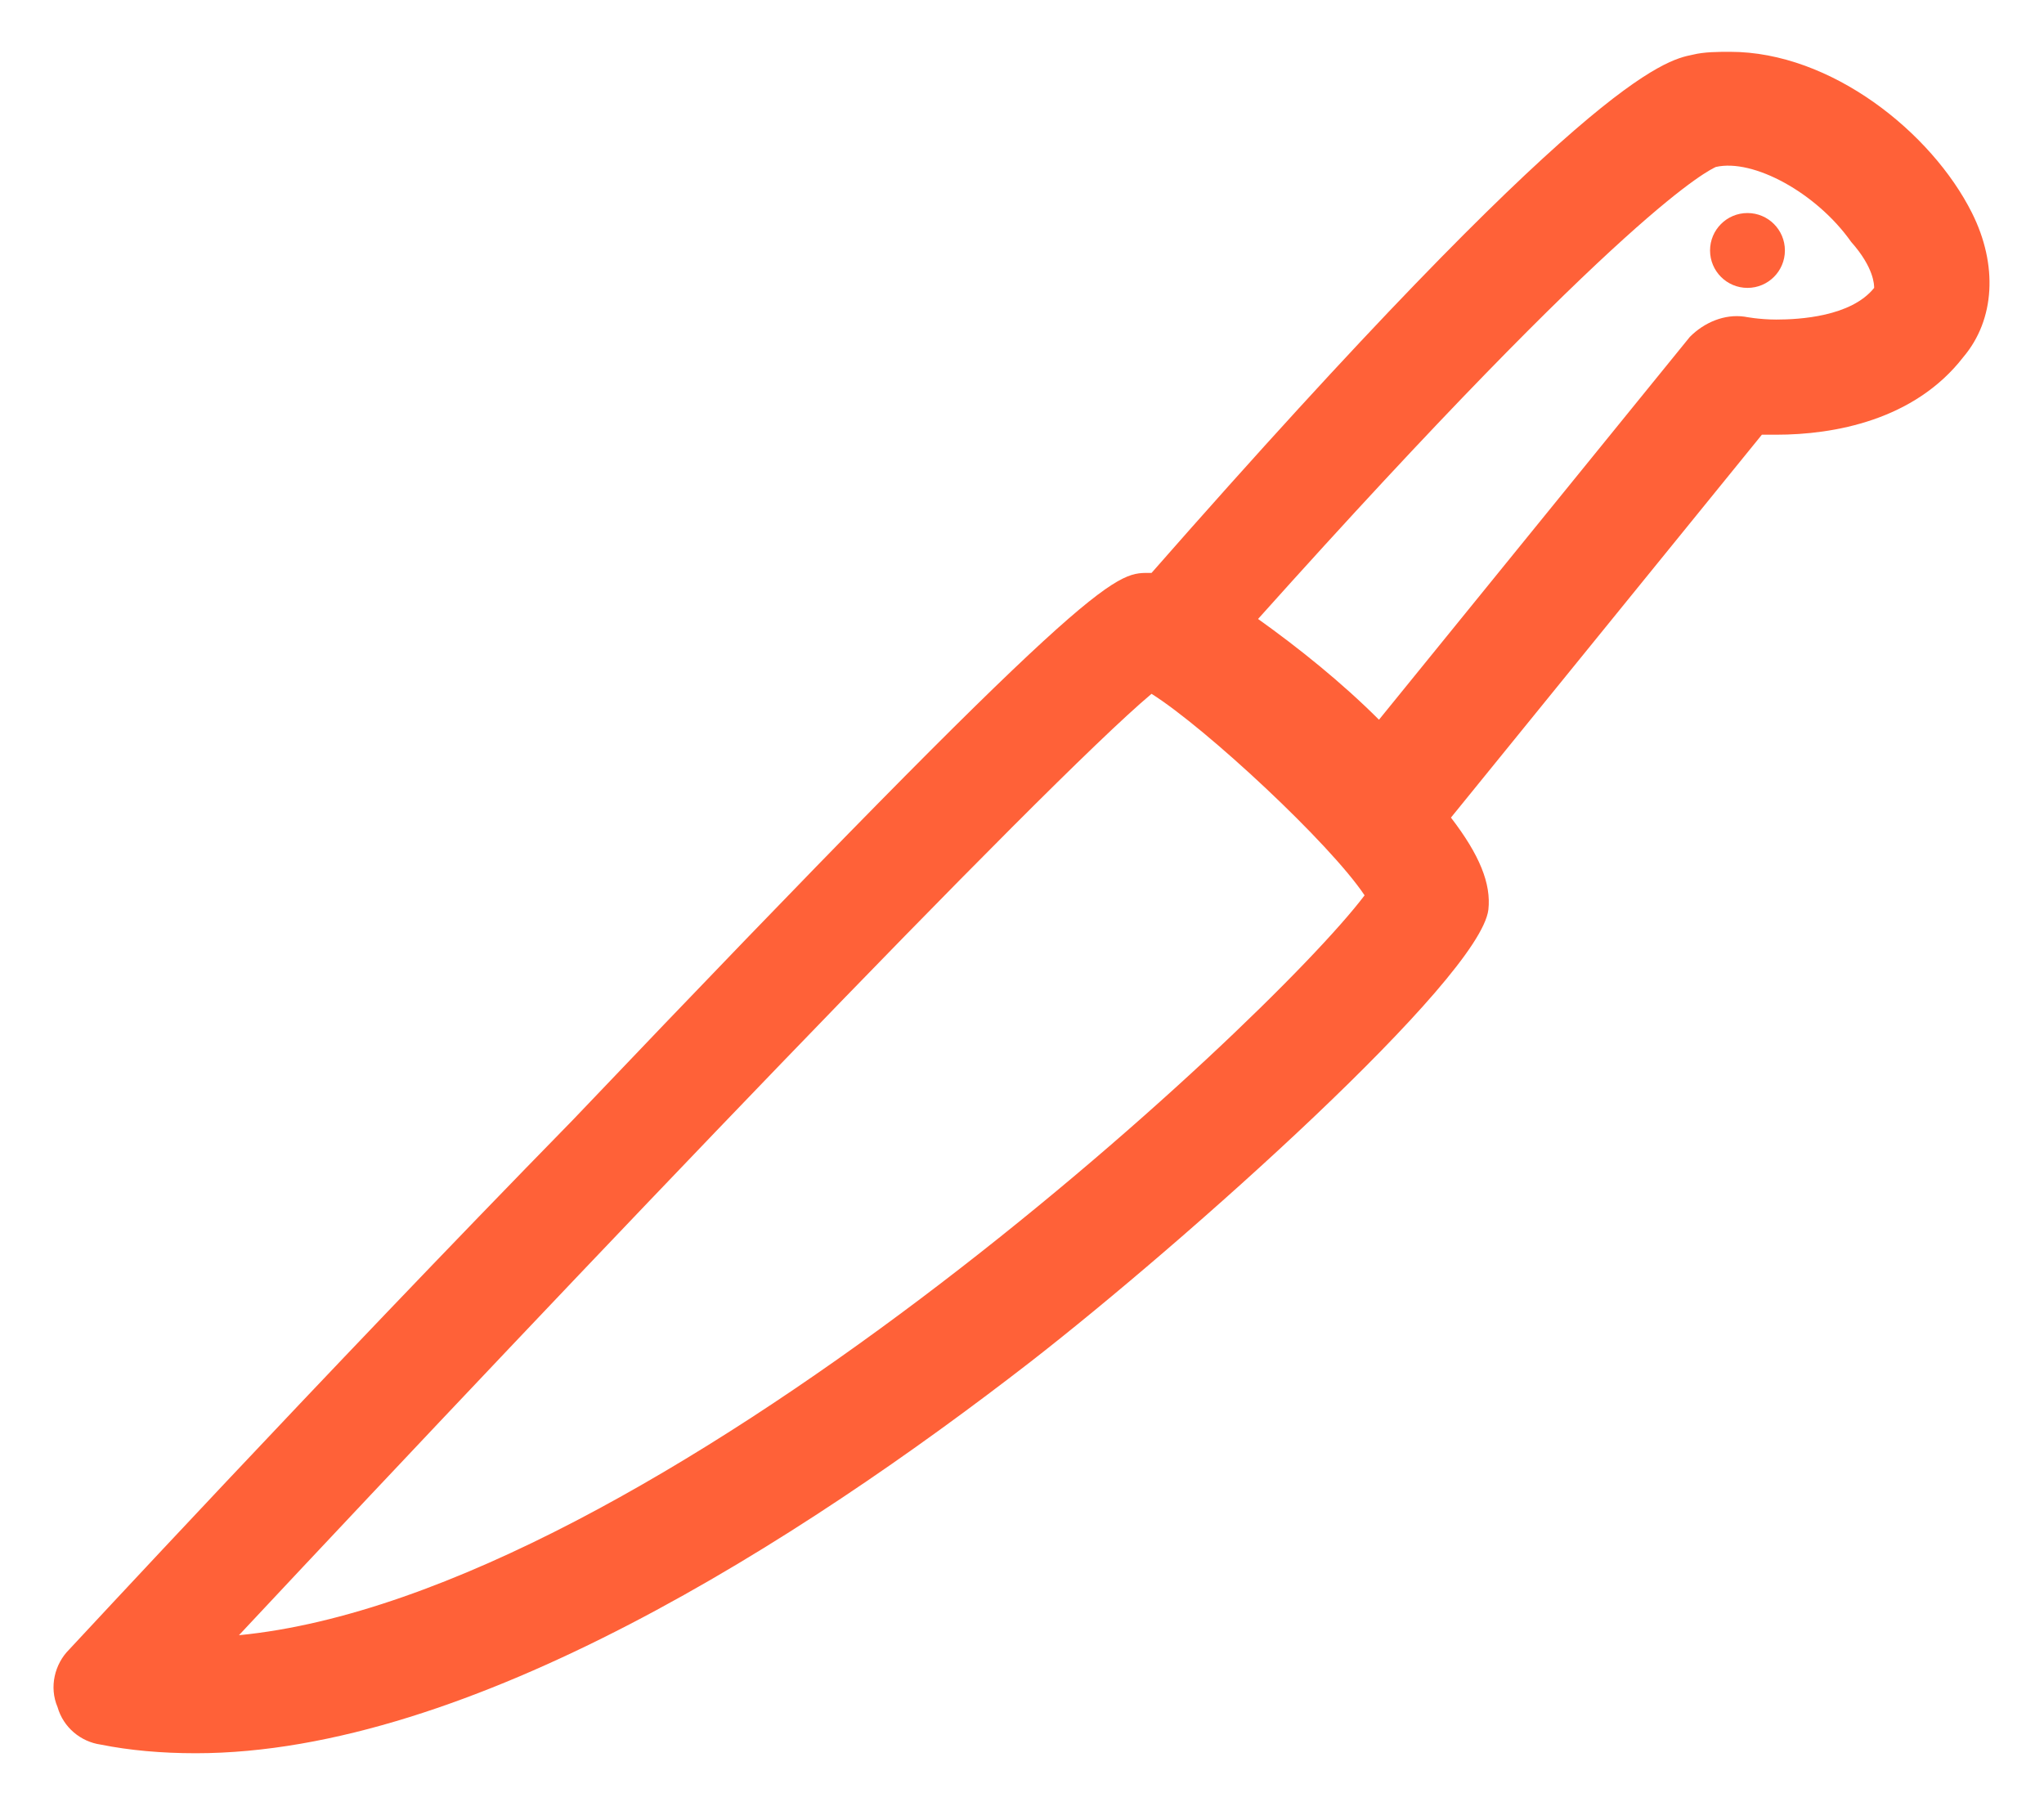 <?xml version="1.0" encoding="utf-8"?>
<!-- Generator: Adobe Illustrator 16.0.0, SVG Export Plug-In . SVG Version: 6.00 Build 0)  -->
<!DOCTYPE svg PUBLIC "-//W3C//DTD SVG 1.1//EN" "http://www.w3.org/Graphics/SVG/1.1/DTD/svg11.dtd">
<svg version="1.1" id="Layer_1" xmlns="http://www.w3.org/2000/svg" xmlns:xlink="http://www.w3.org/1999/xlink" x="0px" y="0px"
	 width="71px" height="62.6px" viewBox="0 0 71 62.6" enable-background="new 0 0 71 62.6" xml:space="preserve">
<g>
	<path fill="#FF6138" d="M68.5,7.4c-1.4-2.8-4.9-5.6-8.4-5.6c-0.4,0-0.9,0-1.3,0.1c-1,0.2-3.7,0.8-18.8,18c0,0,0,0-0.1,0
		c-1.2,0-1.9,0-20,19C11.1,47.9,2.5,57.2,2.4,57.3c-0.5,0.5-0.7,1.3-0.4,2c0.2,0.7,0.8,1.2,1.5,1.3c1,0.2,2.1,0.3,3.3,0.3
		c9.5,0,21-7.4,29-13.6c5.4-4.2,15.6-13.3,15.9-15.7c0.1-0.9-0.3-1.9-1.3-3.2l10.8-13.3c0.2,0,0.3,0,0.5,0l0,0c2,0,4.8-0.5,6.5-2.7
		C69.3,11.1,69.4,9.2,68.5,7.4z M8.3,56.8c11.7-12.5,28-29.6,31.7-32.7c1.9,1.2,6.2,5.2,7.4,7C44,35.6,22.7,55.4,8.3,56.8z M65.1,10
		c-0.8,1-2.6,1.1-3.4,1.1c-0.6,0-1.1-0.1-1.1-0.1c-0.7-0.1-1.4,0.2-1.9,0.7L47.9,25c-1.3-1.3-2.8-2.5-4.2-3.5
		C56.6,7.1,59.4,5.9,59.6,5.8c1.3-0.3,3.5,0.9,4.7,2.6C65.1,9.3,65.1,9.9,65.1,10z"/>
	<circle fill="#FF6138" cx="60.7" cy="8.7" r="1.3"/>
</g>
</svg>
